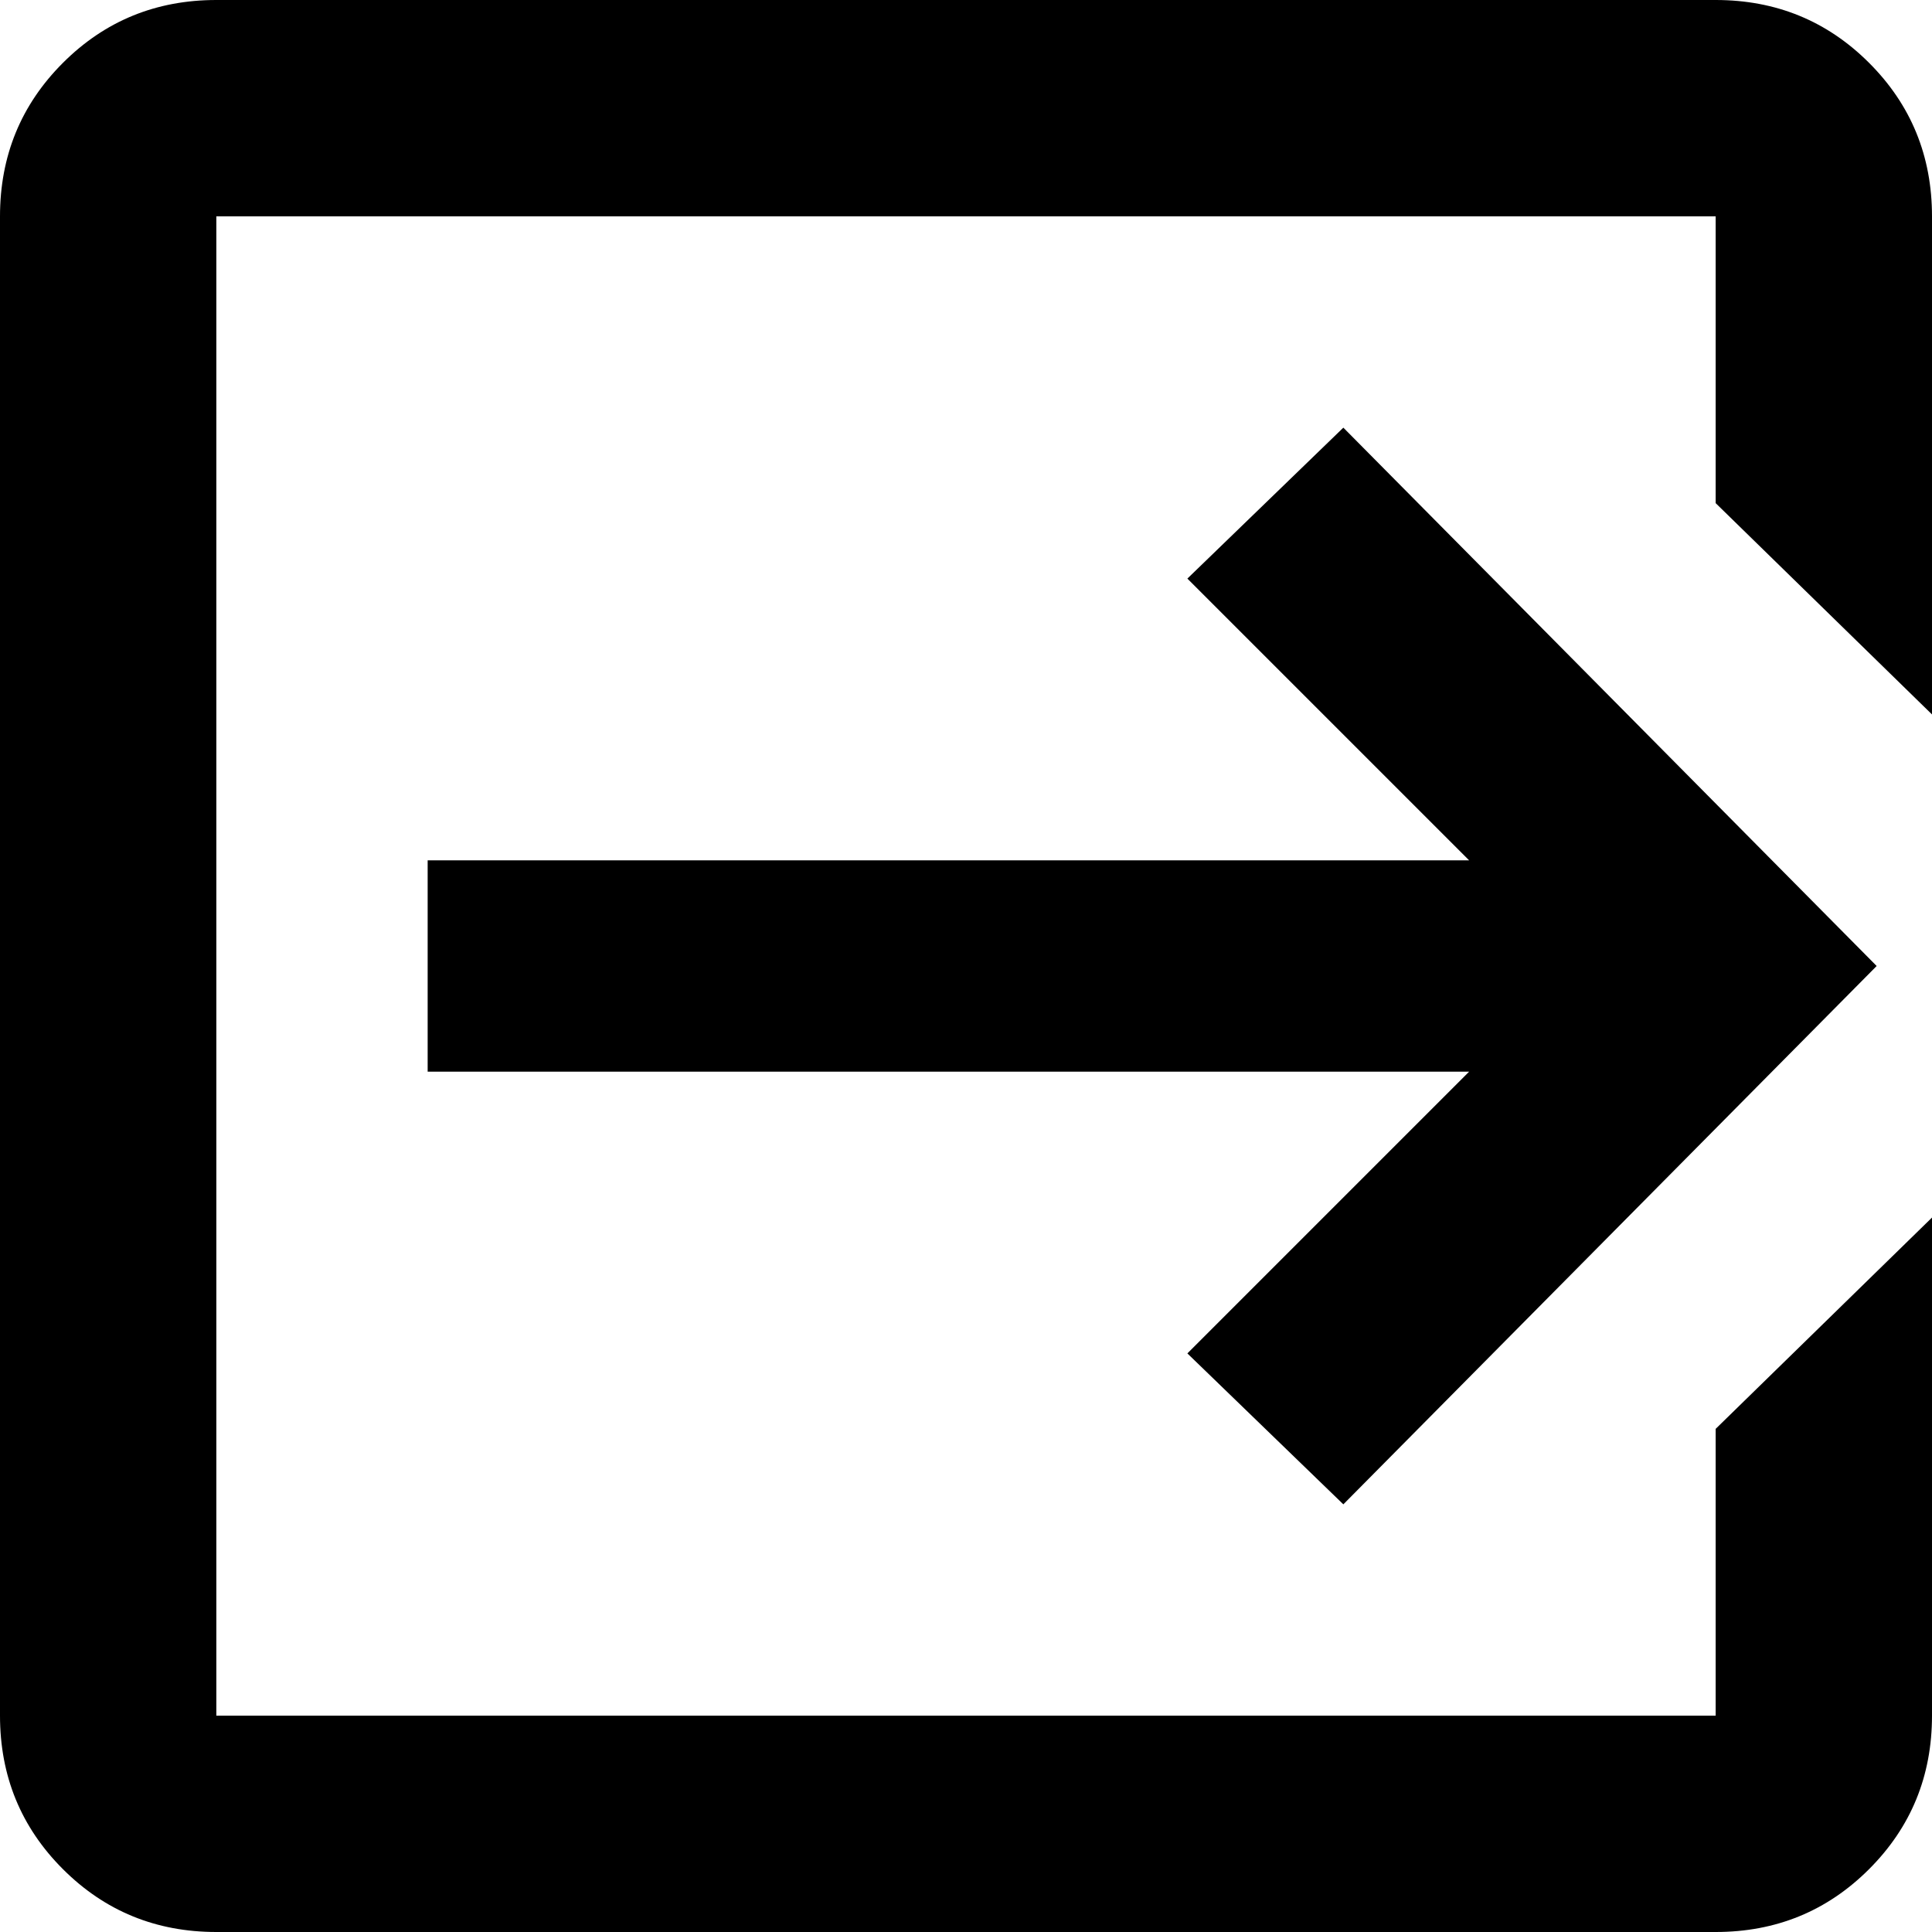 <svg xmlns="http://www.w3.org/2000/svg" viewBox="64 0 384 384">
      <g transform="scale(1 -1) translate(0 -384)">
        <path d="M300 115 356 171H149V213H356L300 269L331 299L437 192L331 85ZM405 384Q423 384 435.5 371.5Q448 359 448 341V242L405 284V341H107V43H405V100L448 142V43Q448 25 435.5 12.5Q423 0 405 0H107Q89 0 76.5 12.5Q64 25 64 43V341Q64 359 76.5 371.5Q89 384 107 384Z" />
      </g>
    </svg>